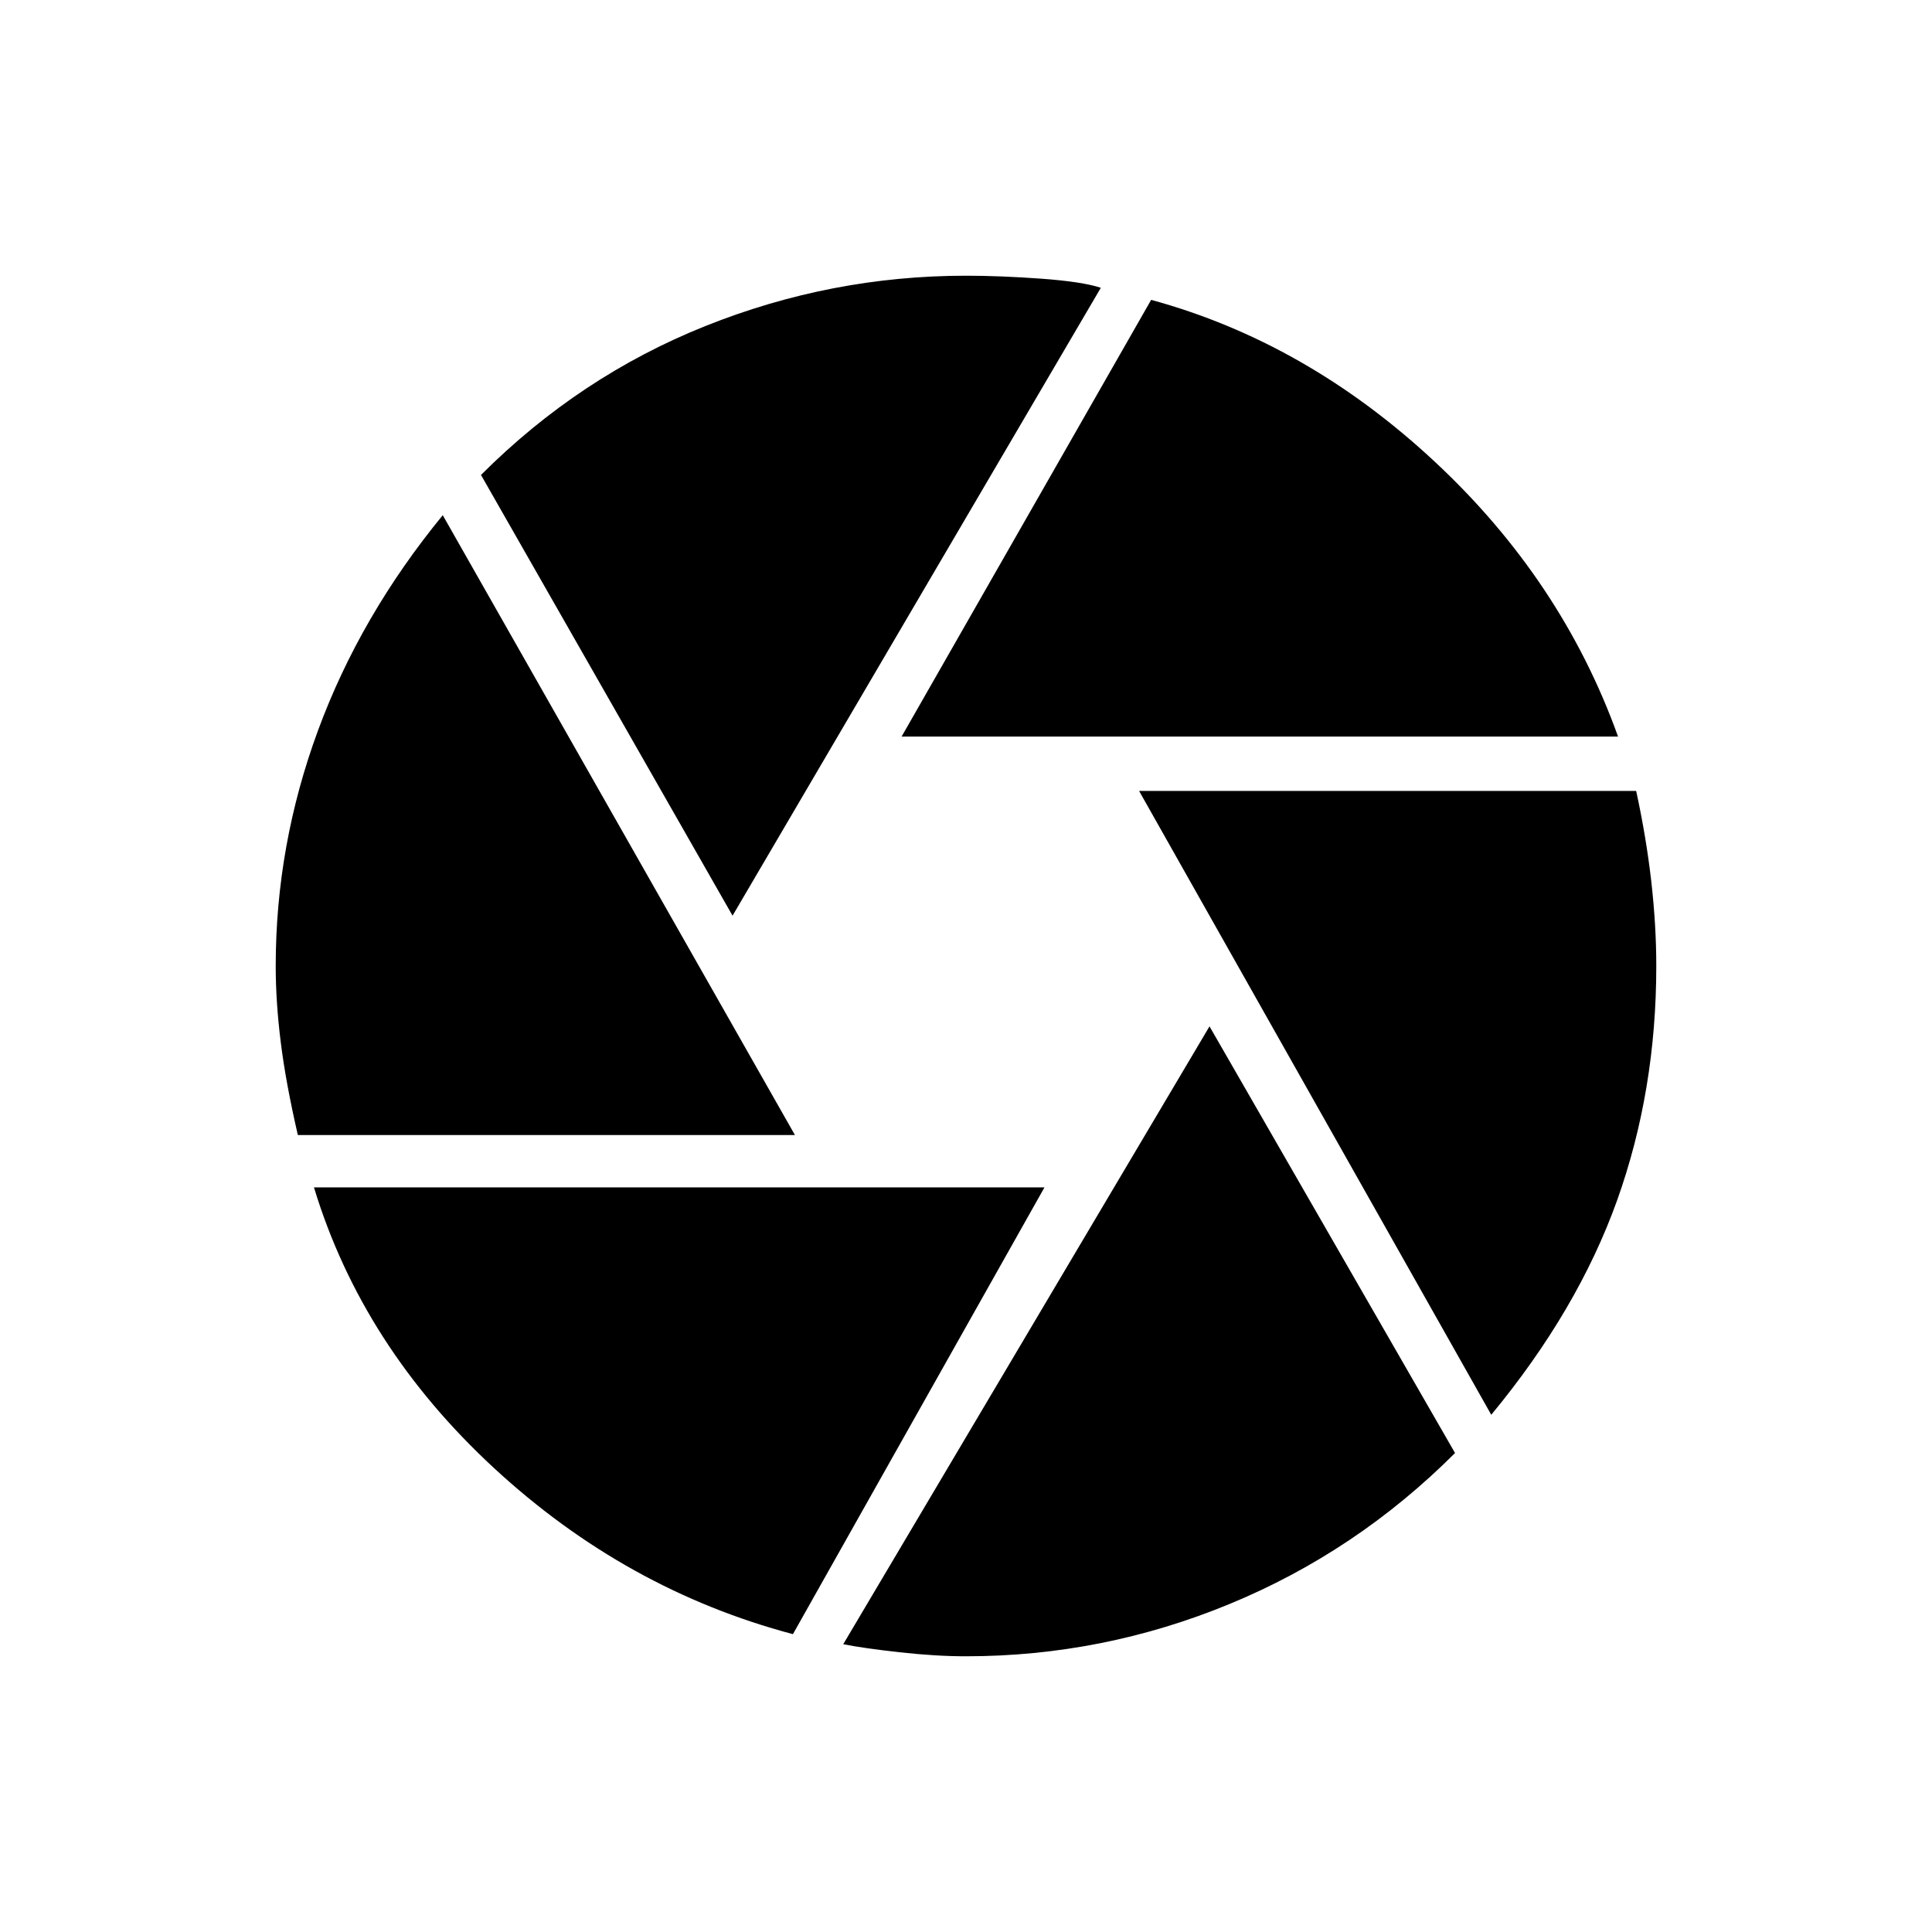 <svg xmlns="http://www.w3.org/2000/svg" height="24" width="24"><path d="m11.2 9.15 3.1-5.425q1.925.525 3.512 2Q19.4 7.2 20.1 9.15Zm-2.1 2.225L5.975 5.9Q7.2 4.675 8.763 4.05q1.562-.625 3.237-.625.425 0 .938.037.512.038.737.113ZM3.7 14.1q-.15-.65-.212-1.15-.063-.5-.063-.95 0-1.5.525-2.925Q4.475 7.65 5.5 6.4l4.375 7.7Zm6.15 6.2q-2.075-.55-3.712-2.062Q4.5 16.725 3.9 14.75h9.075Zm2.15.275q-.375 0-.825-.05-.45-.05-.7-.1l4.55-7.675 3.05 5.3q-1.225 1.225-2.8 1.875-1.575.65-3.275.65Zm6.525-3-4.375-7.75h6.175q.125.575.188 1.125.062.55.062 1.05 0 1.55-.487 2.912-.488 1.363-1.563 2.663Z"/></svg>